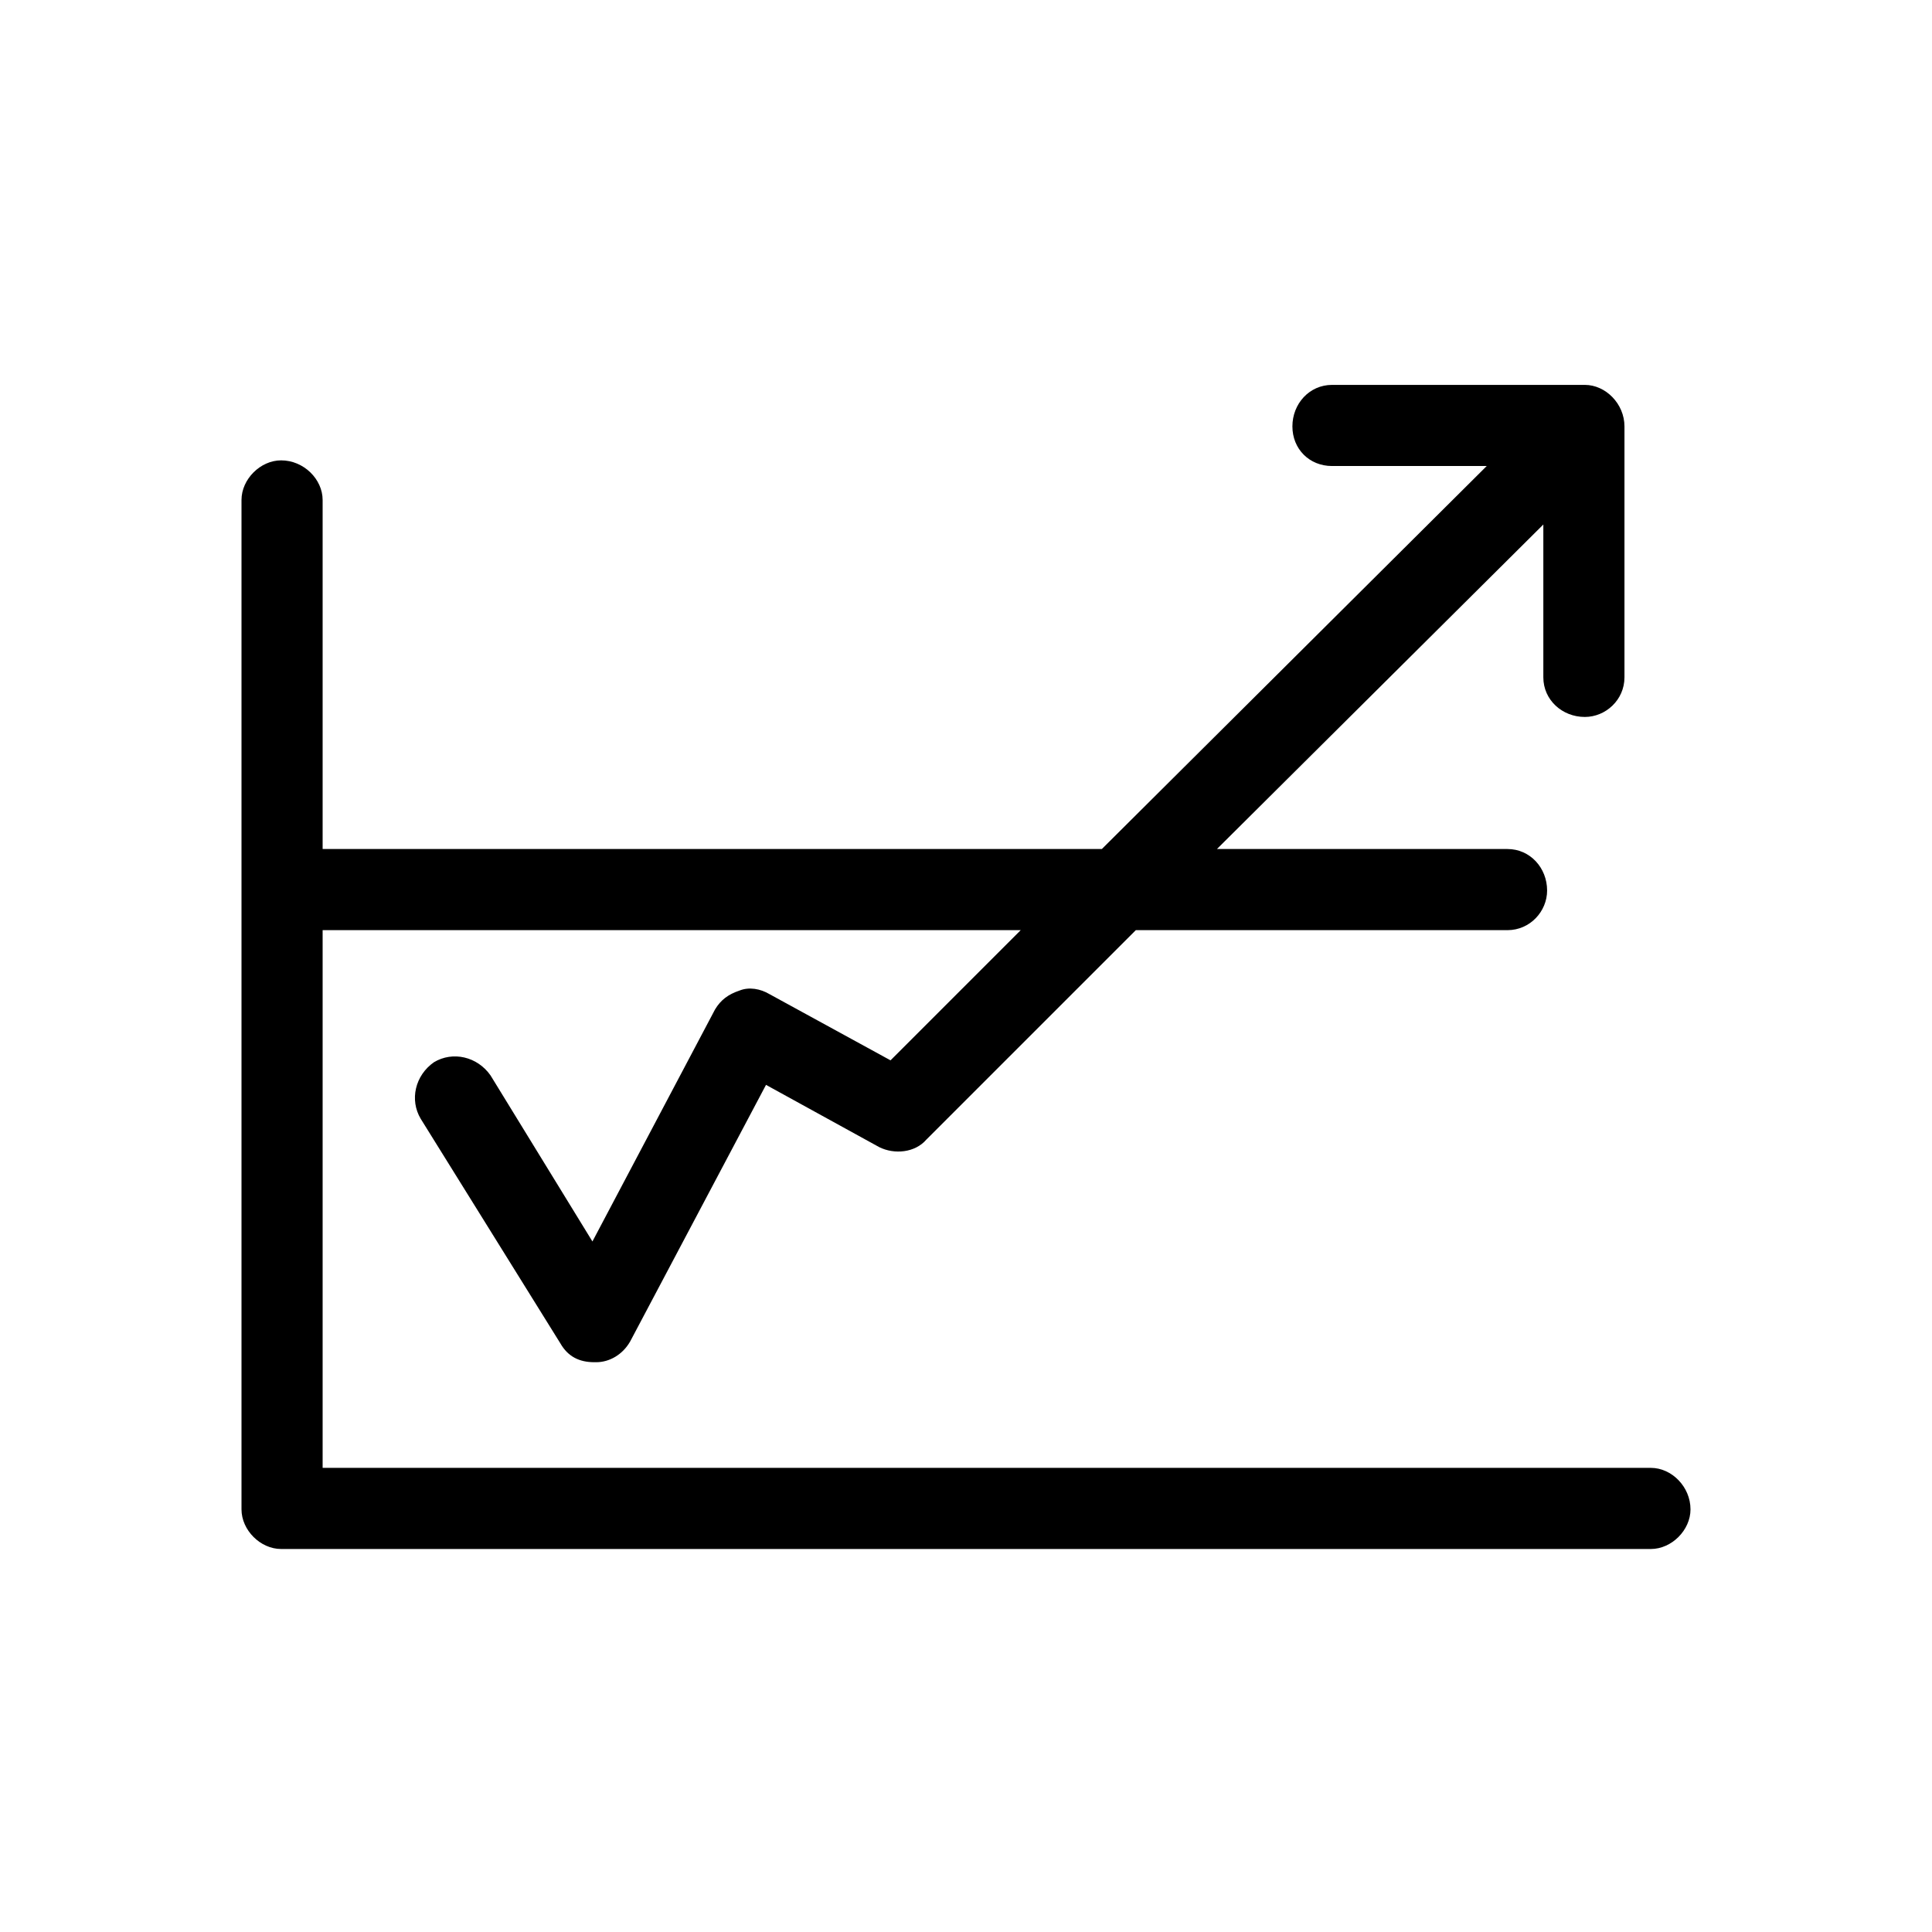 <svg xmlns="http://www.w3.org/2000/svg" viewBox="0 0 1024 1024"><path d="M875 778c11 0 21 10 21 22 0 11-10 21-21 21H149c-11 0-21-10-21-21V265c0-11 10-21 21-21 12 0 22 10 22 21v185h413l204-203h-82c-12 0-21-9-21-21s9-22 21-22h134c11 0 21 10 21 22v133c0 12-10 21-21 21-12 0-22-9-22-21v-81L645 450h154c12 0 21 10 21 22 0 11-9 21-21 21H602L491 604c-6 7-17 8-25 4l-60-33-72 136c-4 7-11 11-18 11h-1c-8 0-14-3-18-10l-74-119c-6-10-3-23 7-30 10-6 23-3 30 7l54 88 65-123c3-5 7-8 13-10 5-2 11-1 16 2l64 35 69-69H171v285h704z"/></svg>